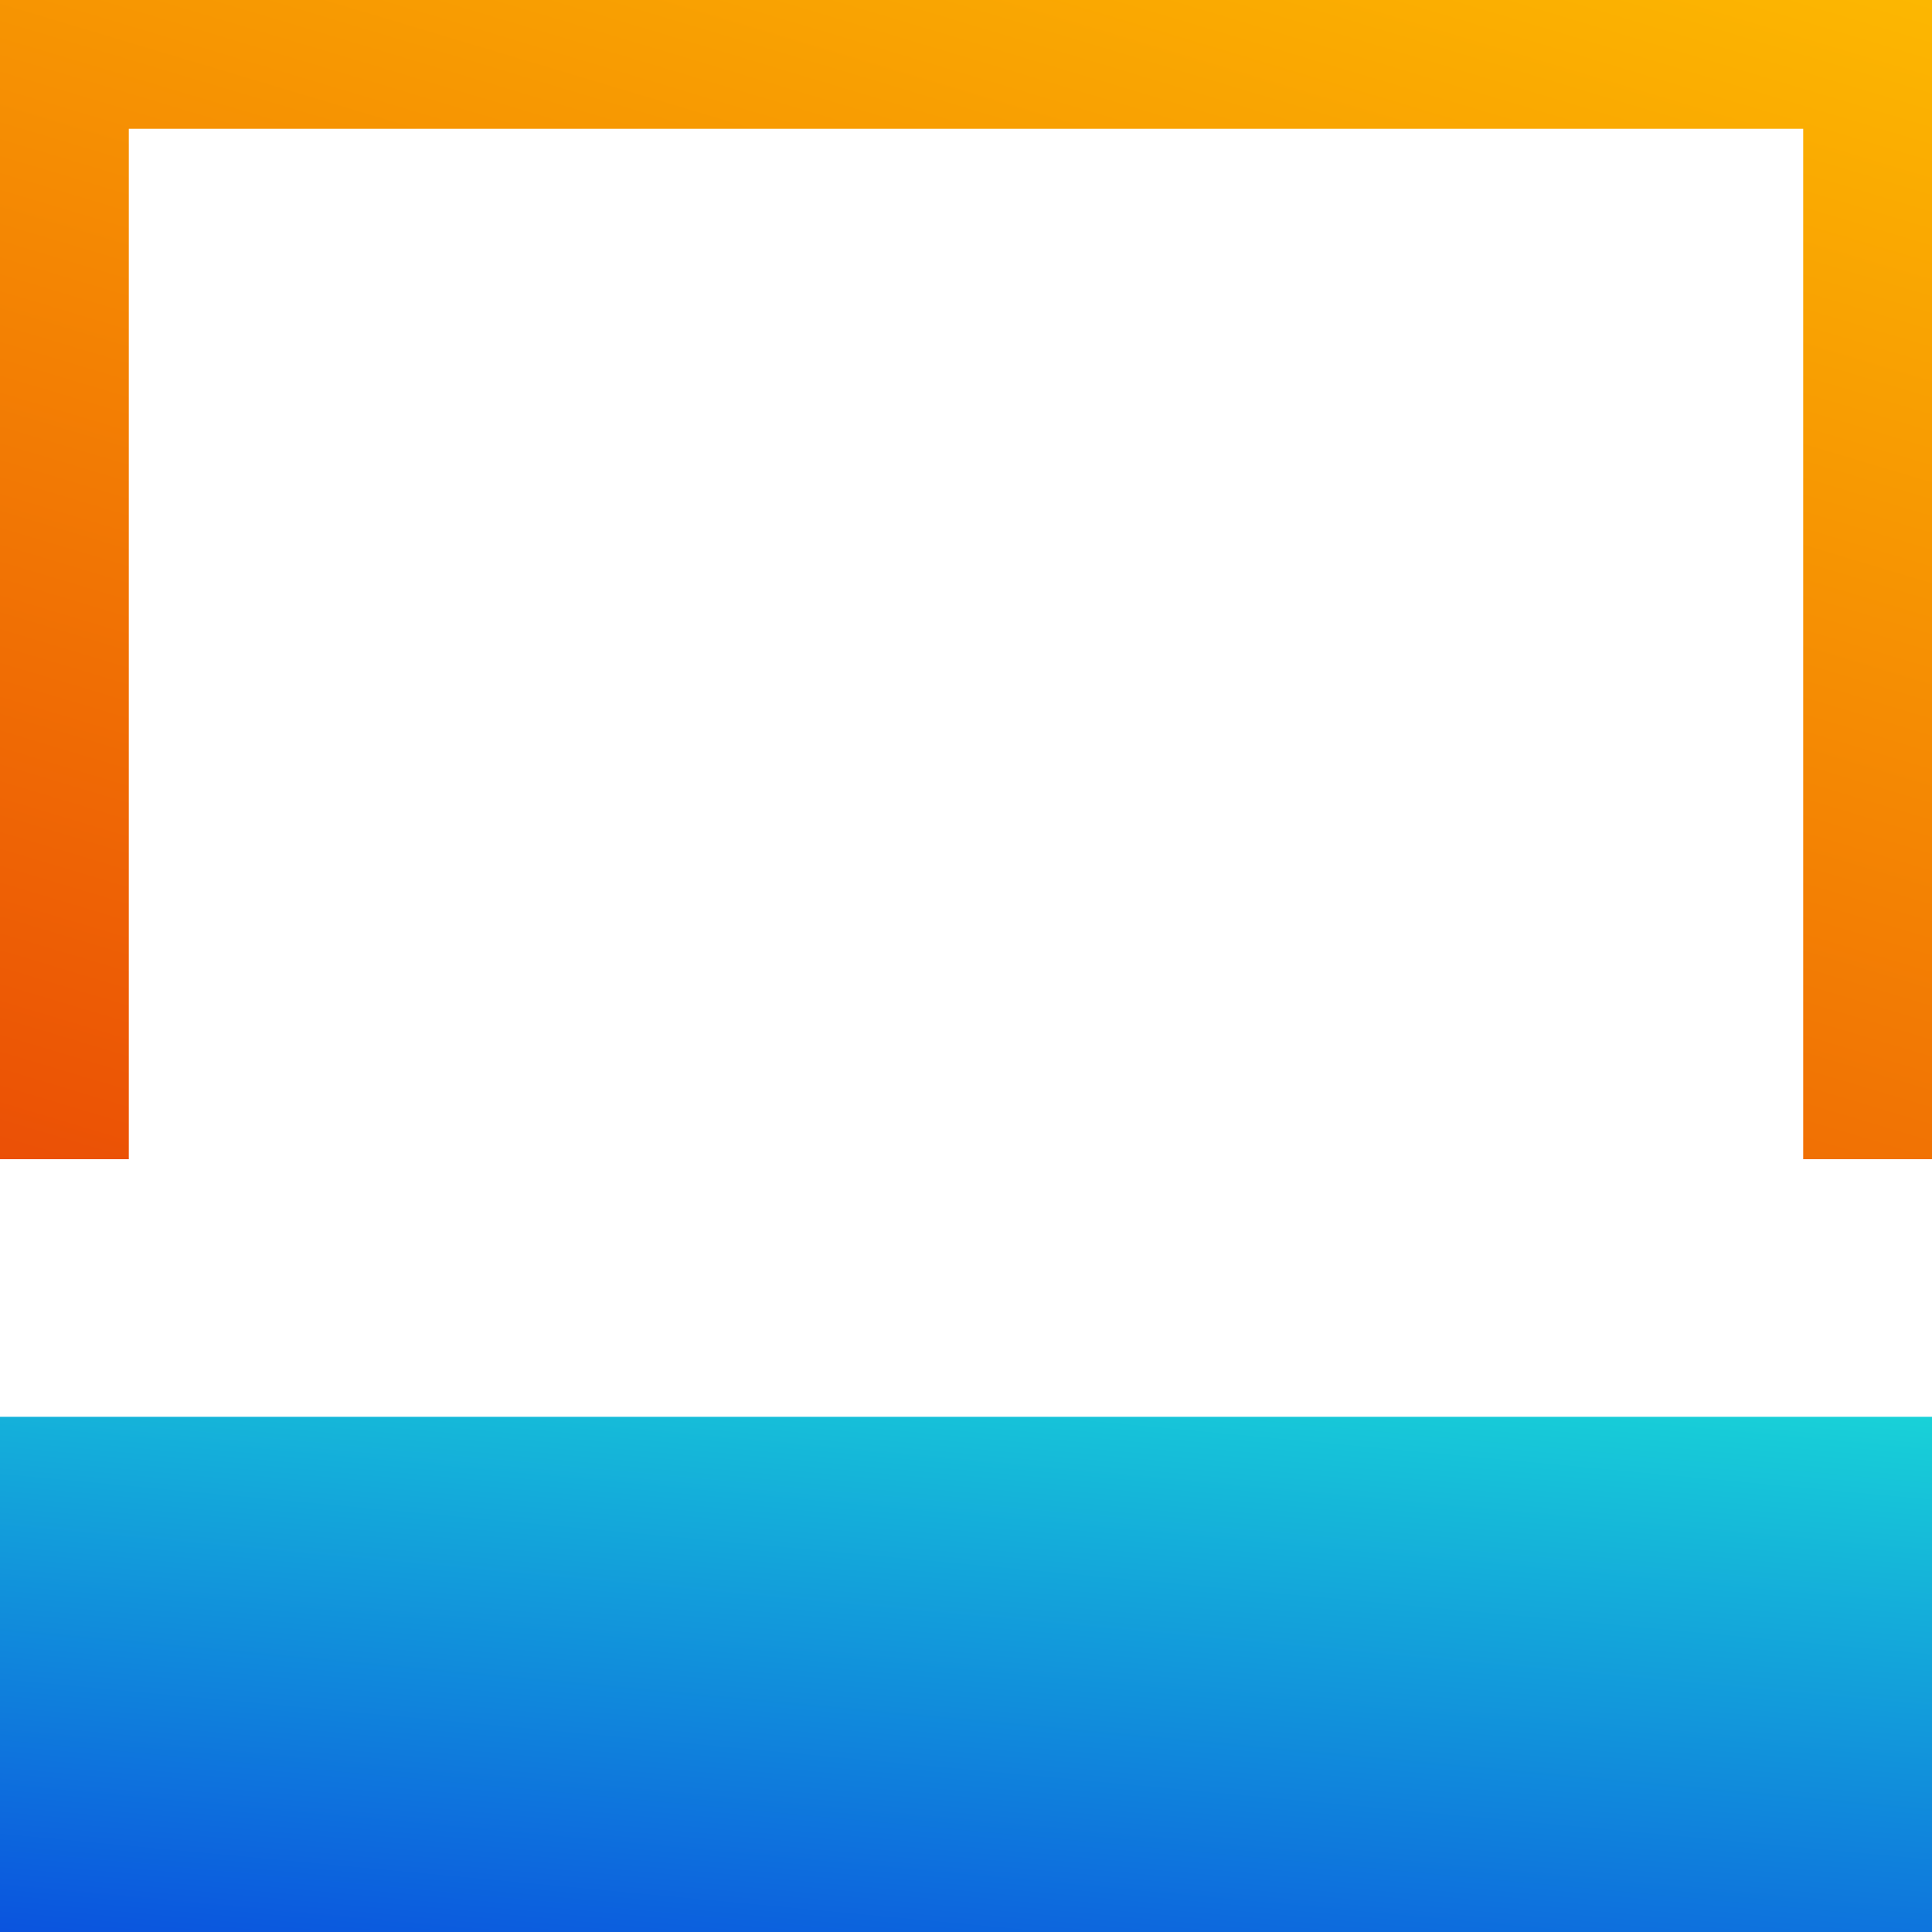 <svg width="15" height="15" viewBox="0 0 15 15" fill="none" xmlns="http://www.w3.org/2000/svg">
<path d="M1 9L1 1L14 1L14 9H15L15 0L3.05176e-05 0L3.05176e-05 9H1Z" fill="url(#paint0_linear_4287_3172)"/>
<rect y="11" width="15" height="4" fill="url(#paint1_linear_4287_3172)"/>
<defs>
<linearGradient id="paint0_linear_4287_3172" x1="12.322" y1="-2.893" x2="5.465" y2="19.961" gradientUnits="userSpaceOnUse">
<stop stop-color="#FFC700"/>
<stop offset="1" stop-color="#DF0909"/>
</linearGradient>
<linearGradient id="paint1_linear_4287_3172" x1="11.718" y1="9.941" x2="11.089" y2="16.669" gradientUnits="userSpaceOnUse">
<stop stop-color="#1AE3D7"/>
<stop offset="1" stop-color="#0945DF"/>
</linearGradient>
</defs>
</svg>

